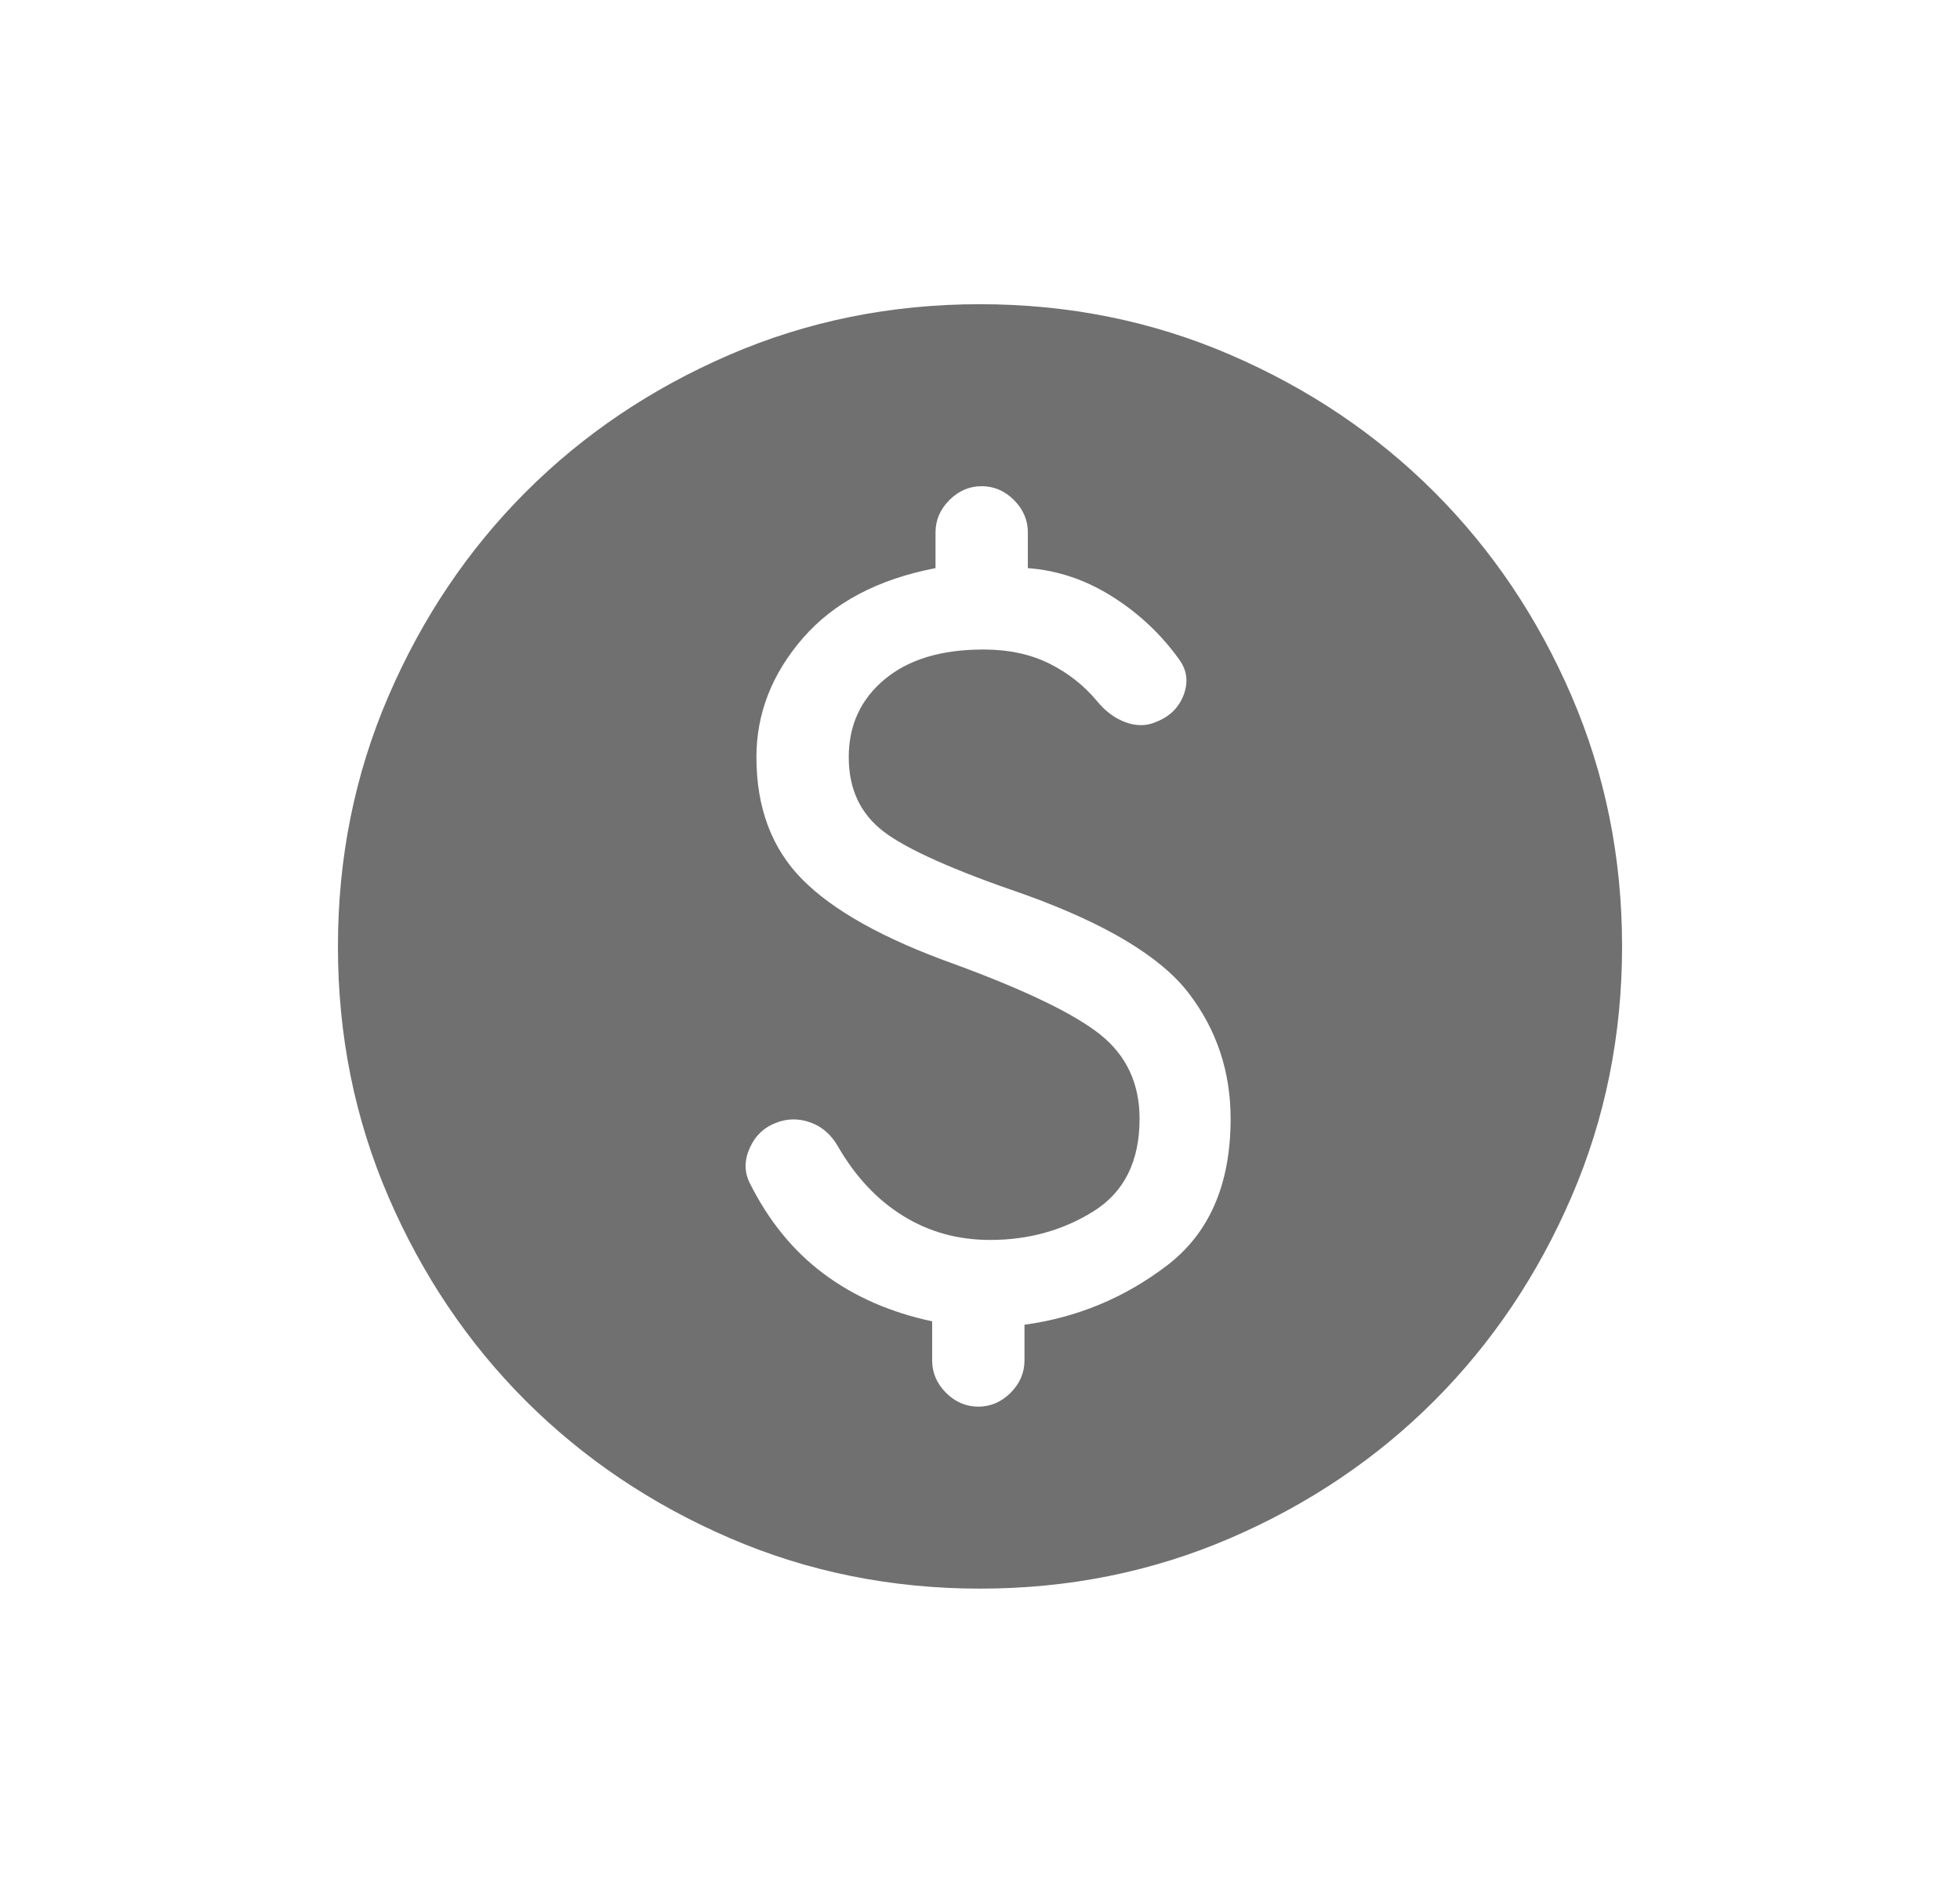 <svg width="29" height="28" viewBox="0 0 29 28" fill="none" xmlns="http://www.w3.org/2000/svg">
<mask id="mask0_398_10798" style="mask-type:alpha" maskUnits="userSpaceOnUse" x="0" y="0" width="29" height="28">
<rect x="0.5" width="28" height="28" fill="#D9D9D9"/>
</mask>
<g mask="url(#mask0_398_10798)">
<mask id="mask1_398_10798" style="mask-type:alpha" maskUnits="userSpaceOnUse" x="2" y="2" width="25" height="24">
<rect x="2.5" y="2" width="24" height="24" fill="#D9D9D9"/>
</mask>
<g mask="url(#mask1_398_10798)">
<path d="M14.475 20.808C14.657 20.808 14.816 20.739 14.953 20.603C15.089 20.466 15.158 20.307 15.158 20.125V19.596C15.933 19.491 16.636 19.2 17.264 18.722C17.893 18.244 18.208 17.52 18.208 16.55C18.208 15.85 18.001 15.231 17.588 14.692C17.176 14.154 16.369 13.668 15.169 13.235C14.118 12.876 13.42 12.565 13.075 12.302C12.73 12.039 12.558 11.672 12.558 11.2C12.558 10.728 12.734 10.345 13.088 10.05C13.441 9.755 13.928 9.608 14.55 9.608C14.922 9.608 15.247 9.677 15.526 9.816C15.805 9.955 16.04 10.141 16.233 10.373C16.355 10.522 16.495 10.626 16.656 10.685C16.816 10.743 16.968 10.741 17.111 10.677C17.306 10.6 17.44 10.469 17.512 10.283C17.583 10.097 17.565 9.926 17.458 9.771C17.191 9.394 16.86 9.08 16.465 8.83C16.07 8.579 15.651 8.437 15.208 8.404V7.875C15.208 7.693 15.139 7.534 15.003 7.397C14.866 7.261 14.707 7.192 14.525 7.192C14.343 7.192 14.184 7.261 14.047 7.397C13.911 7.534 13.842 7.693 13.842 7.875V8.404C12.99 8.568 12.335 8.914 11.878 9.441C11.421 9.969 11.192 10.555 11.192 11.2C11.192 11.951 11.42 12.556 11.875 13.013C12.33 13.471 13.072 13.885 14.1 14.254C15.163 14.644 15.889 14.993 16.278 15.303C16.667 15.613 16.861 16.028 16.861 16.55C16.861 17.177 16.635 17.632 16.183 17.916C15.73 18.2 15.219 18.342 14.65 18.342C14.175 18.342 13.746 18.224 13.362 17.986C12.978 17.749 12.657 17.406 12.398 16.958C12.297 16.782 12.16 16.664 11.988 16.603C11.817 16.542 11.649 16.544 11.484 16.609C11.307 16.674 11.177 16.797 11.095 16.978C11.012 17.159 11.011 17.333 11.092 17.498C11.372 18.058 11.736 18.506 12.187 18.842C12.636 19.178 13.172 19.413 13.792 19.546V20.125C13.792 20.307 13.861 20.466 13.997 20.603C14.134 20.739 14.293 20.808 14.475 20.808ZM14.502 23.5C13.188 23.5 11.953 23.251 10.797 22.752C9.64 22.253 8.635 21.576 7.779 20.722C6.924 19.867 6.247 18.862 5.748 17.706C5.249 16.55 5 15.316 5 14.002C5 12.688 5.249 11.453 5.748 10.297C6.247 9.14 6.923 8.135 7.778 7.279C8.633 6.424 9.638 5.747 10.794 5.248C11.95 4.749 13.184 4.5 14.498 4.5C15.812 4.5 17.047 4.749 18.203 5.248C19.36 5.747 20.365 6.423 21.221 7.278C22.076 8.133 22.753 9.138 23.252 10.294C23.75 11.45 24 12.684 24 13.998C24 15.312 23.751 16.547 23.252 17.703C22.753 18.86 22.076 19.865 21.222 20.721C20.367 21.576 19.362 22.253 18.206 22.752C17.05 23.25 15.816 23.5 14.502 23.5Z" fill="#707070"/>
</g>
</g>
</svg>
